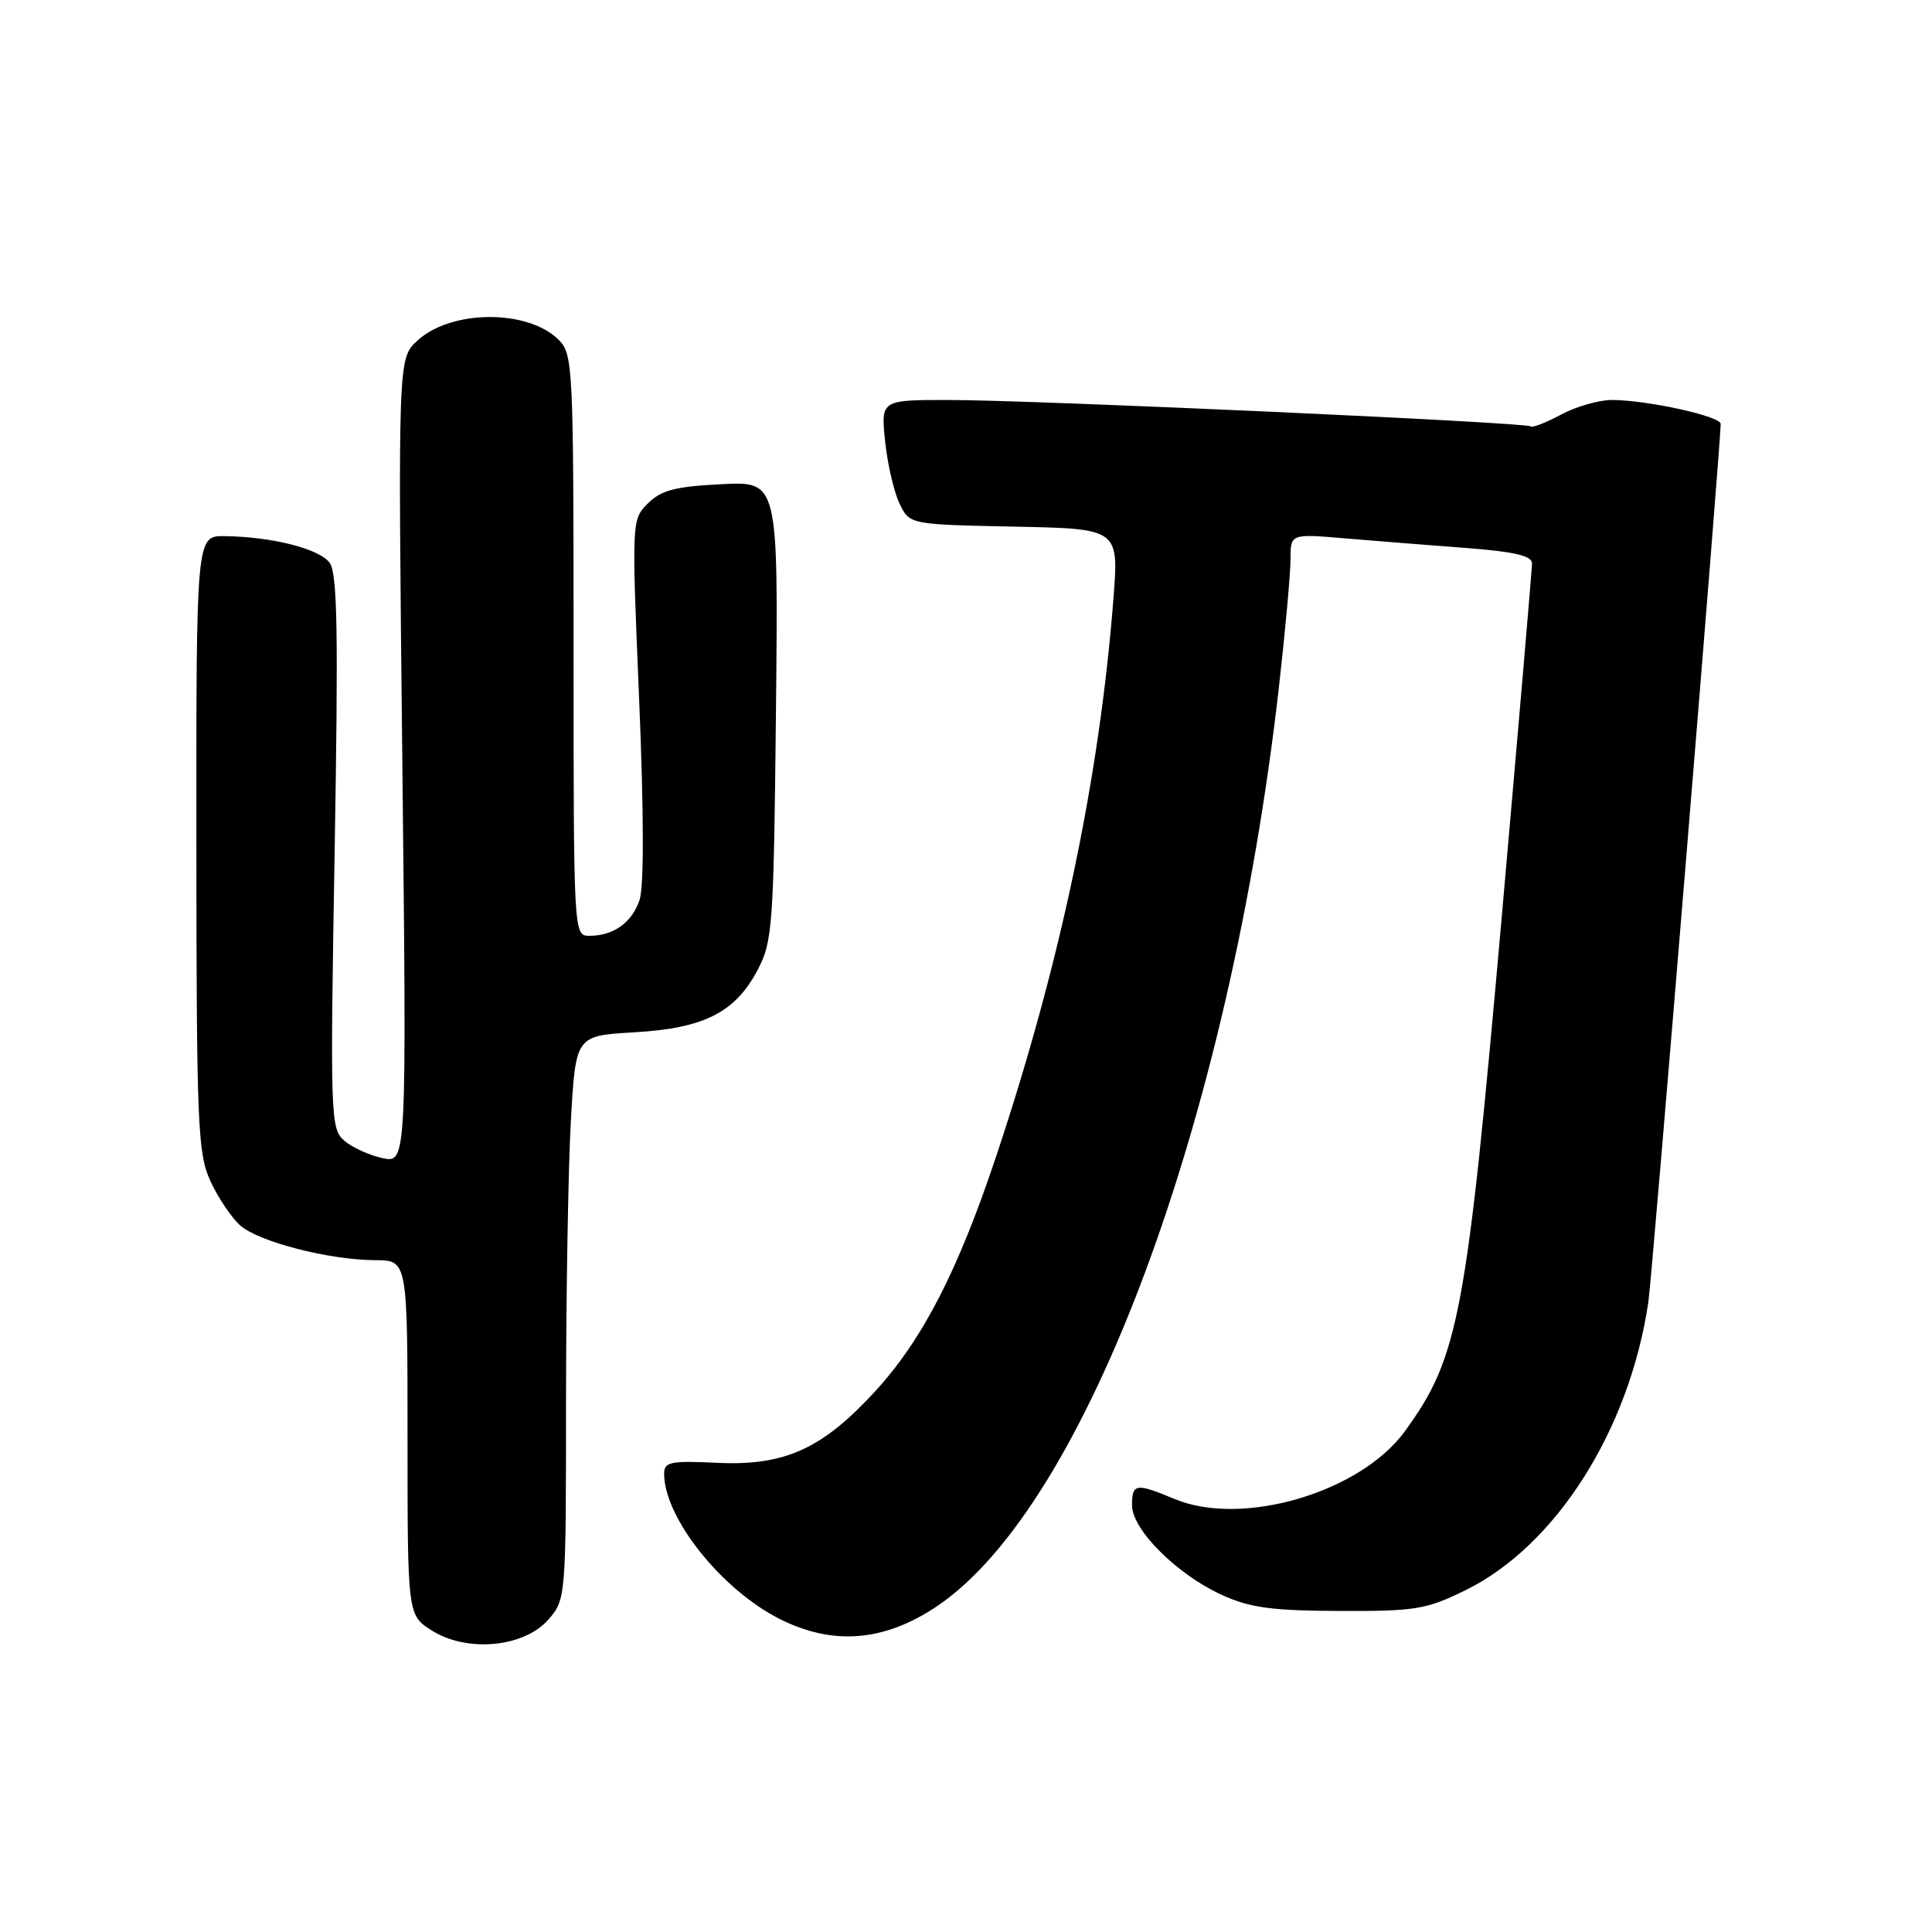 <?xml version="1.0" encoding="UTF-8" standalone="no"?>
<!DOCTYPE svg PUBLIC "-//W3C//DTD SVG 1.1//EN" "http://www.w3.org/Graphics/SVG/1.1/DTD/svg11.dtd" >
<svg xmlns="http://www.w3.org/2000/svg" xmlns:xlink="http://www.w3.org/1999/xlink" version="1.1" viewBox="0 0 256 256">
 <g >
 <path fill="currentColor"
d=" M 72.69 214.57 C 74.98 211.92 75.00 211.61 75.00 185.69 C 75.01 171.29 75.30 154.49 75.65 148.37 C 76.29 137.24 76.29 137.24 84.01 136.79 C 93.29 136.26 97.43 134.16 100.40 128.50 C 102.38 124.74 102.52 122.69 102.82 94.14 C 103.13 63.77 103.13 63.77 95.58 64.16 C 89.48 64.46 87.60 64.96 85.85 66.70 C 83.70 68.86 83.69 68.95 84.69 92.68 C 85.32 107.77 85.34 117.52 84.74 119.27 C 83.70 122.29 81.29 124.00 78.07 124.00 C 76.01 124.00 76.00 123.74 76.00 85.50 C 76.00 48.50 75.92 46.92 74.03 45.03 C 69.96 40.96 59.78 41.01 55.31 45.13 C 52.73 47.50 52.73 47.50 53.31 100.82 C 53.89 154.13 53.89 154.13 50.69 153.46 C 48.94 153.08 46.65 152.04 45.61 151.14 C 43.80 149.57 43.74 147.98 44.34 112.92 C 44.84 83.78 44.71 75.98 43.68 74.57 C 42.31 72.71 36.04 71.12 29.75 71.04 C 26.00 71.00 26.00 71.00 26.02 111.75 C 26.04 149.15 26.20 152.83 27.88 156.50 C 28.89 158.70 30.67 161.34 31.82 162.37 C 34.28 164.55 43.63 166.96 49.75 166.98 C 54.00 167.00 54.00 167.00 54.00 190.51 C 54.00 214.03 54.00 214.03 57.25 216.07 C 61.93 219.01 69.51 218.27 72.69 214.57 Z  M 124.19 212.81 C 143.95 199.47 162.96 148.33 169.47 91.00 C 170.31 83.58 171.00 75.98 171.00 74.11 C 171.00 70.72 171.00 70.72 178.25 71.34 C 182.24 71.67 189.44 72.25 194.25 72.61 C 200.66 73.10 203.00 73.64 203.00 74.64 C 203.00 75.40 201.20 96.37 199.01 121.26 C 194.31 174.43 193.30 179.81 186.16 189.64 C 180.25 197.77 164.60 202.37 155.63 198.62 C 150.51 196.48 150.00 196.56 150.00 199.47 C 150.00 202.69 155.97 208.64 161.91 211.34 C 165.65 213.04 168.54 213.43 177.50 213.46 C 187.56 213.50 188.99 213.26 194.19 210.71 C 206.19 204.81 215.92 189.46 218.42 172.50 C 218.92 169.13 228.00 58.82 228.00 56.17 C 228.00 55.15 218.22 53.00 213.57 53.00 C 211.86 53.00 208.84 53.87 206.84 54.94 C 204.85 56.01 203.04 56.71 202.83 56.50 C 202.30 55.97 136.85 53.00 125.67 53.00 C 116.72 53.00 116.72 53.00 117.28 58.45 C 117.59 61.45 118.45 65.16 119.18 66.70 C 120.52 69.50 120.52 69.50 134.39 69.78 C 148.25 70.06 148.25 70.06 147.54 79.28 C 145.69 103.07 140.56 127.52 132.03 153.12 C 126.96 168.33 122.29 177.43 116.03 184.28 C 108.99 191.98 103.98 194.26 95.01 193.83 C 88.82 193.54 88.00 193.71 88.00 195.28 C 88.01 201.09 95.54 210.57 103.25 214.49 C 110.35 218.09 117.18 217.54 124.19 212.81 Z "/>
</g>
</svg>